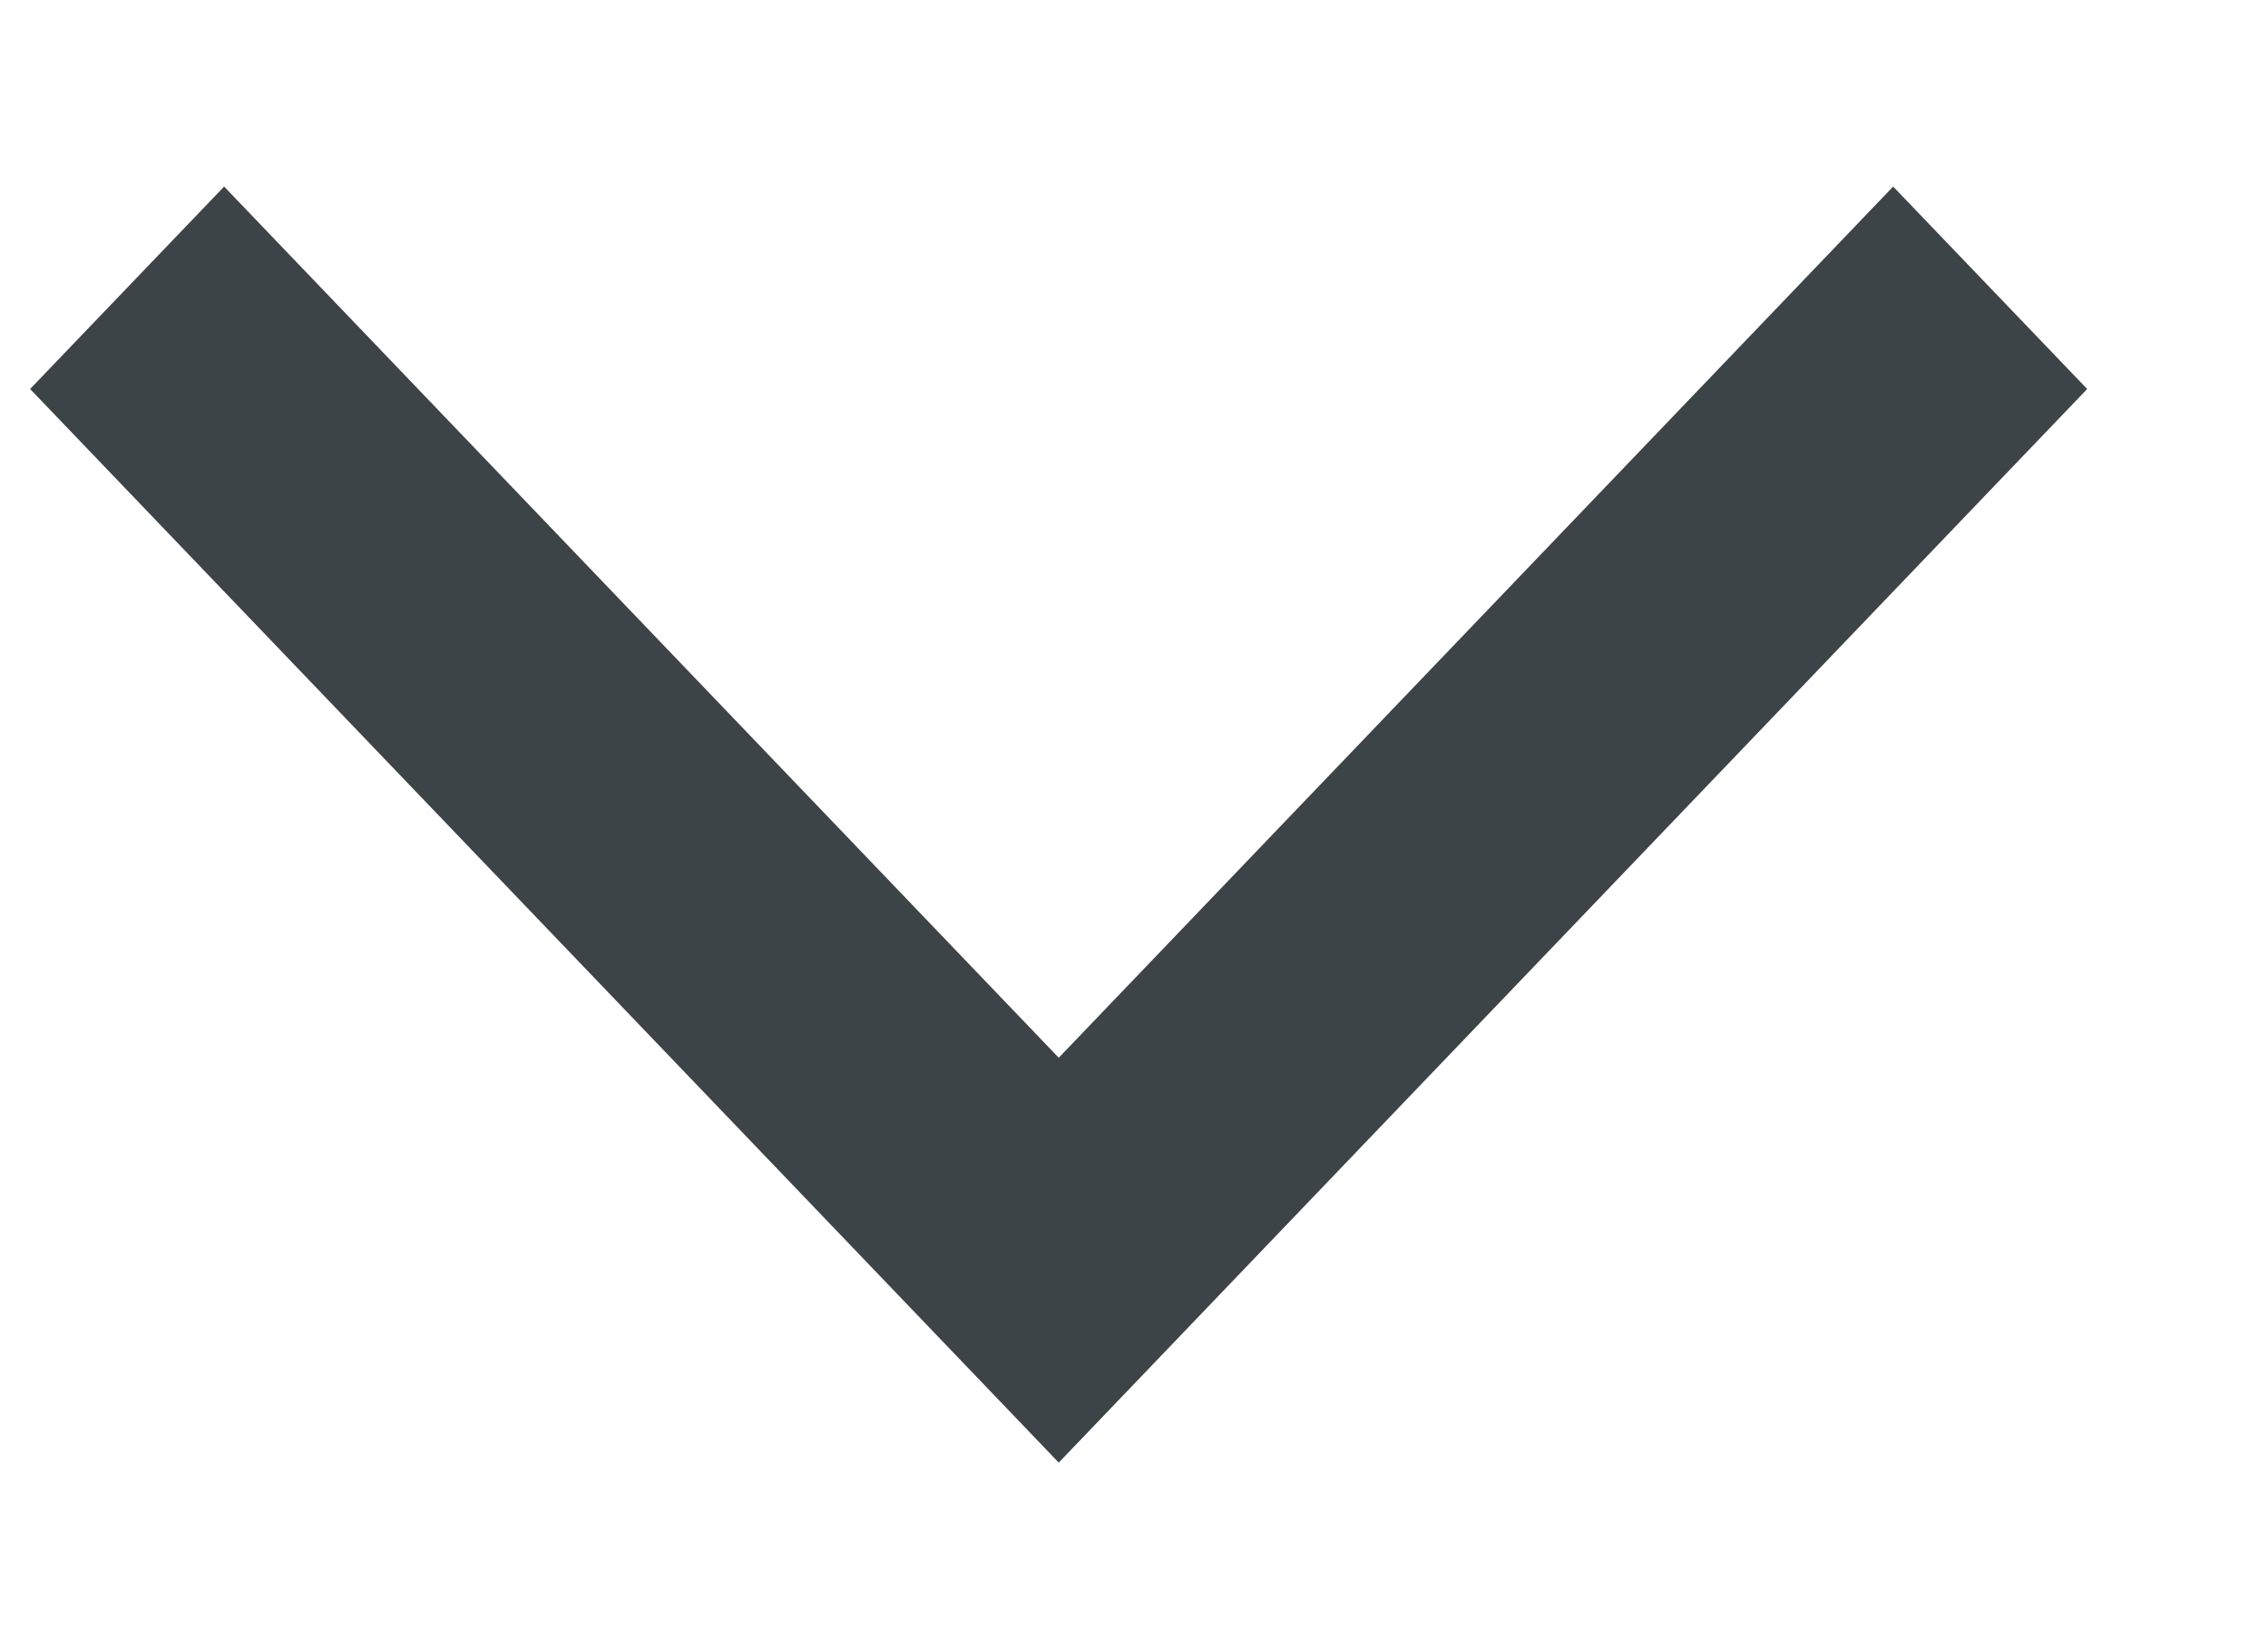 <svg width="11" height="8" viewBox="0 0 11 8" fill="none" xmlns="http://www.w3.org/2000/svg">
<path fill-rule="evenodd" clip-rule="evenodd" d="M0.146 1.887L5.135 7.095L10.123 1.887L9.182 0.905L5.135 5.131L1.087 0.905L0.146 1.887Z" fill="#3C4447"/>
</svg>
